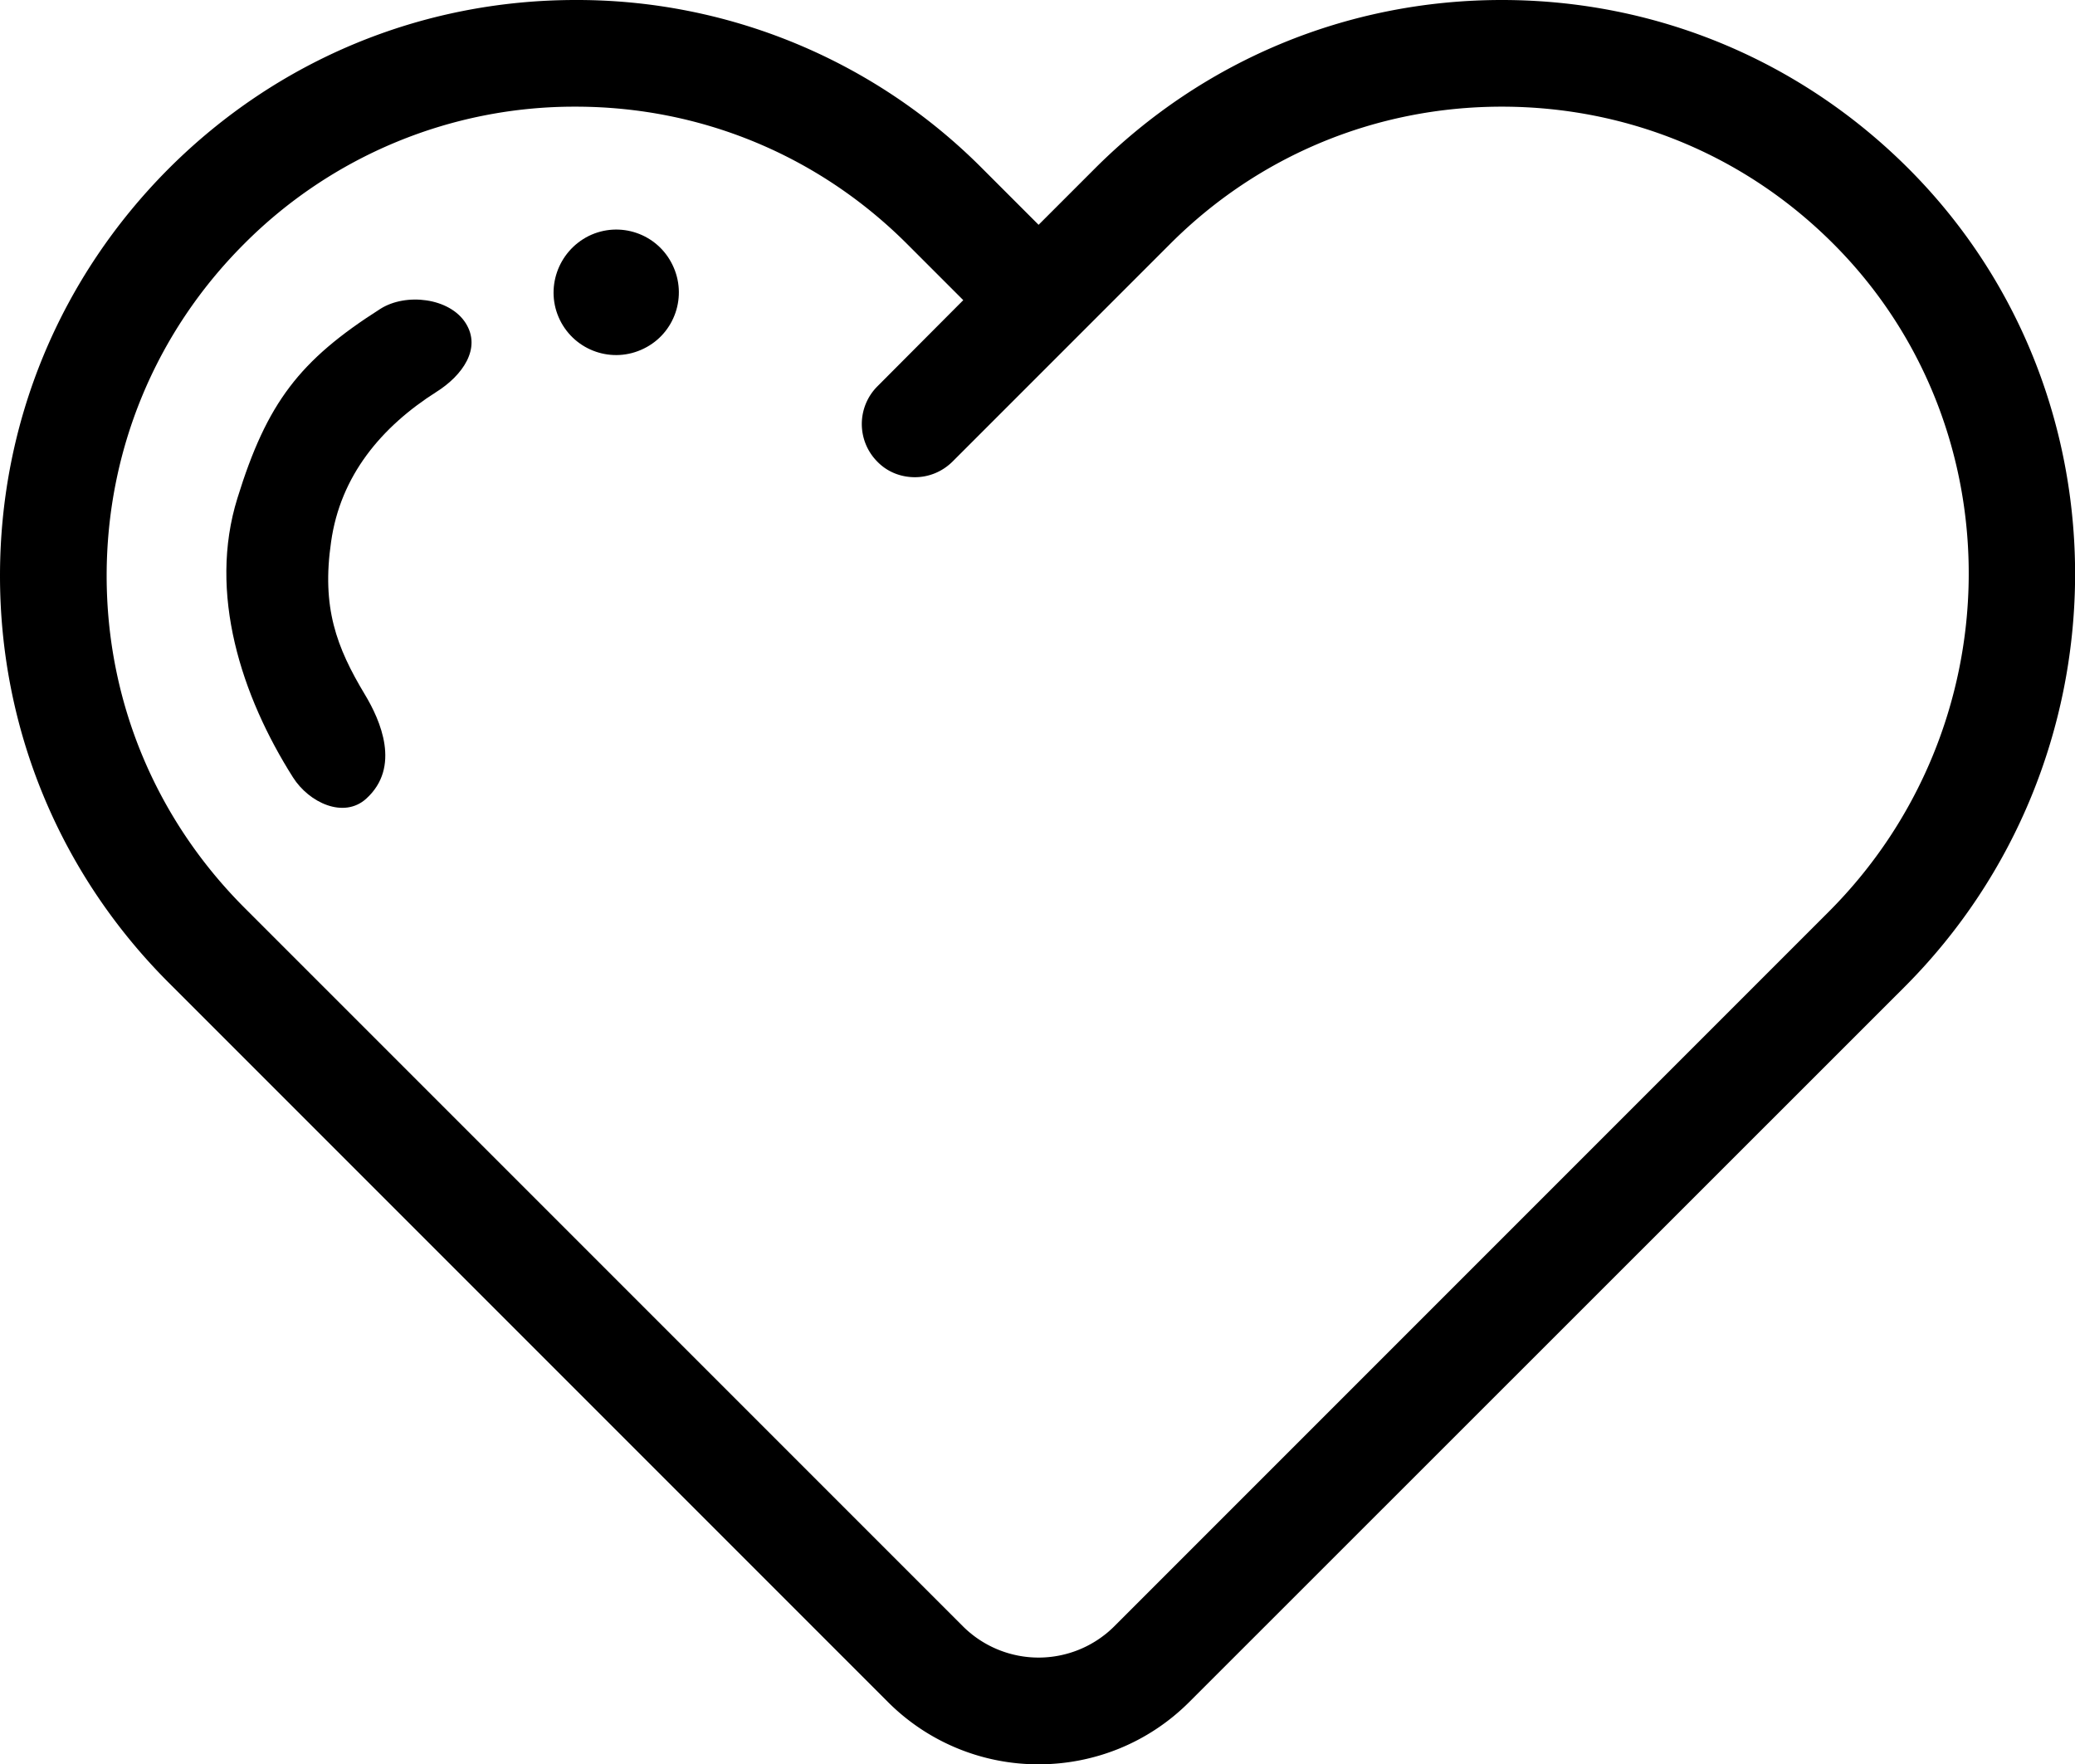 <svg width="66.929" height="56.896" viewBox="0 0 66.929 56.896" xmlns="http://www.w3.org/2000/svg">
    <g fill="currentColor" fill-rule="evenodd">
        <path d="M58.98 29.41 35.93 52.46a3.459 3.459 0 0 1-4.86 0l-23.2-23.2c-2.85-2.86-4.43-6.65-4.43-10.69 0-4.05 1.58-7.85 4.43-10.7a15.03 15.03 0 0 1 10.7-4.43c4.03 0 7.83 1.57 10.69 4.43l1.81 1.81-2.77 2.78a1.72 1.72 0 0 0 0 2.43c.33.34.77.5 1.21.5.44 0 .88-.17 1.22-.51l7.02-7.02c2.85-2.85 6.65-4.42 10.69-4.42 4.11 0 7.95 1.61 10.82 4.55 5.76 5.9 5.64 15.5-.28 21.42m2.73-23.82C58.19 1.99 53.47 0 48.44 0c-4.95 0-9.62 1.93-13.13 5.44L33.5 7.25l-1.81-1.81A18.435 18.435 0 0 0 18.57 0C13.61 0 8.95 1.93 5.44 5.44 1.94 8.95 0 13.6 0 18.57c0 4.96 1.94 9.62 5.44 13.12l23.2 23.2a6.852 6.852 0 0 0 4.86 2.01c1.76 0 3.52-.67 4.86-2.01l23.06-23.05c7.24-7.24 7.36-19.01.29-26.25"/>
        <path d="M15.02 10.42c.52.82-.11 1.69-.93 2.21-1.8 1.14-3.11 2.72-3.41 4.84-.31 2.12.17 3.4 1.09 4.93.5.83 1.17 2.34.04 3.36-.72.65-1.84.13-2.36-.69-1.66-2.62-2.75-5.94-1.79-9.01.95-3.07 2-4.44 4.61-6.1.82-.52 2.23-.36 2.75.46M20.77 11.24c-1.01.5-2.22.08-2.71-.92-.49-1-.07-2.21.93-2.71 1-.49 2.21-.08 2.7.93.49 1 .08 2.21-.92 2.7"/>
    </g>
</svg>

